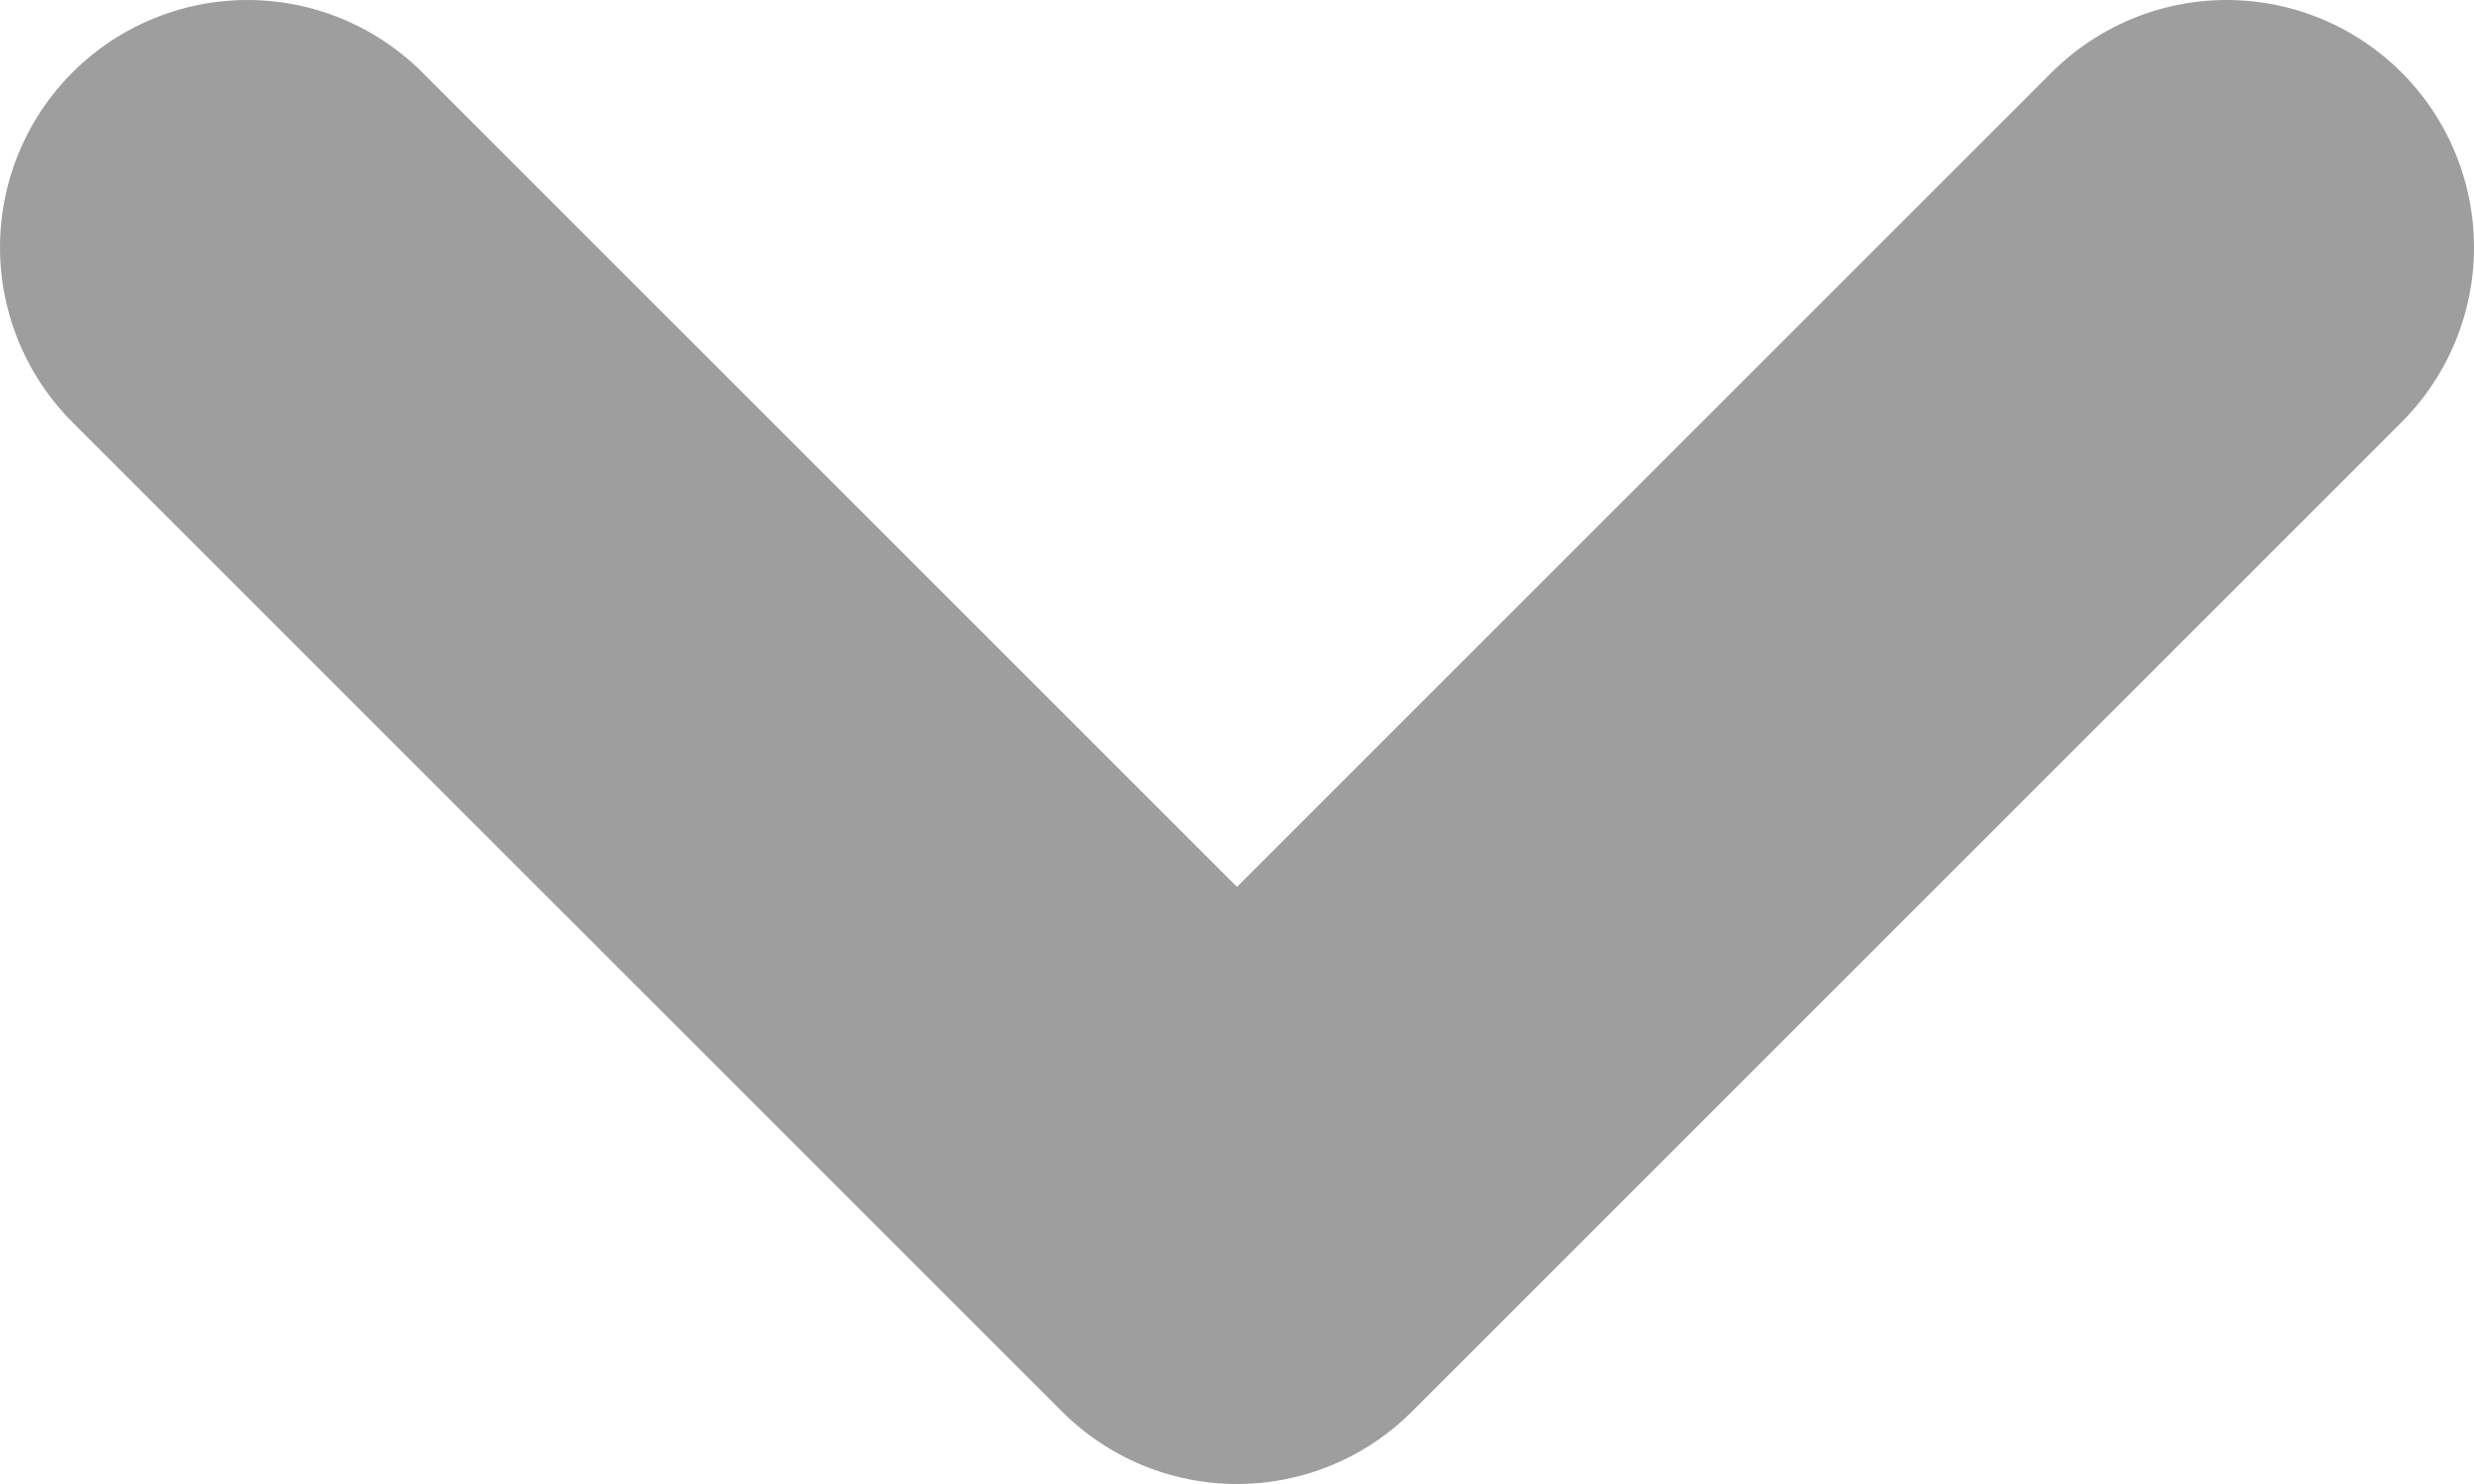 <svg width="10" height="6" viewBox="0 0 10 6" fill="none" xmlns="http://www.w3.org/2000/svg">
<path d="M1 1L5 5L9 1" stroke="#9E9E9E" stroke-width="2" stroke-linecap="round" stroke-linejoin="round"/>
</svg>

